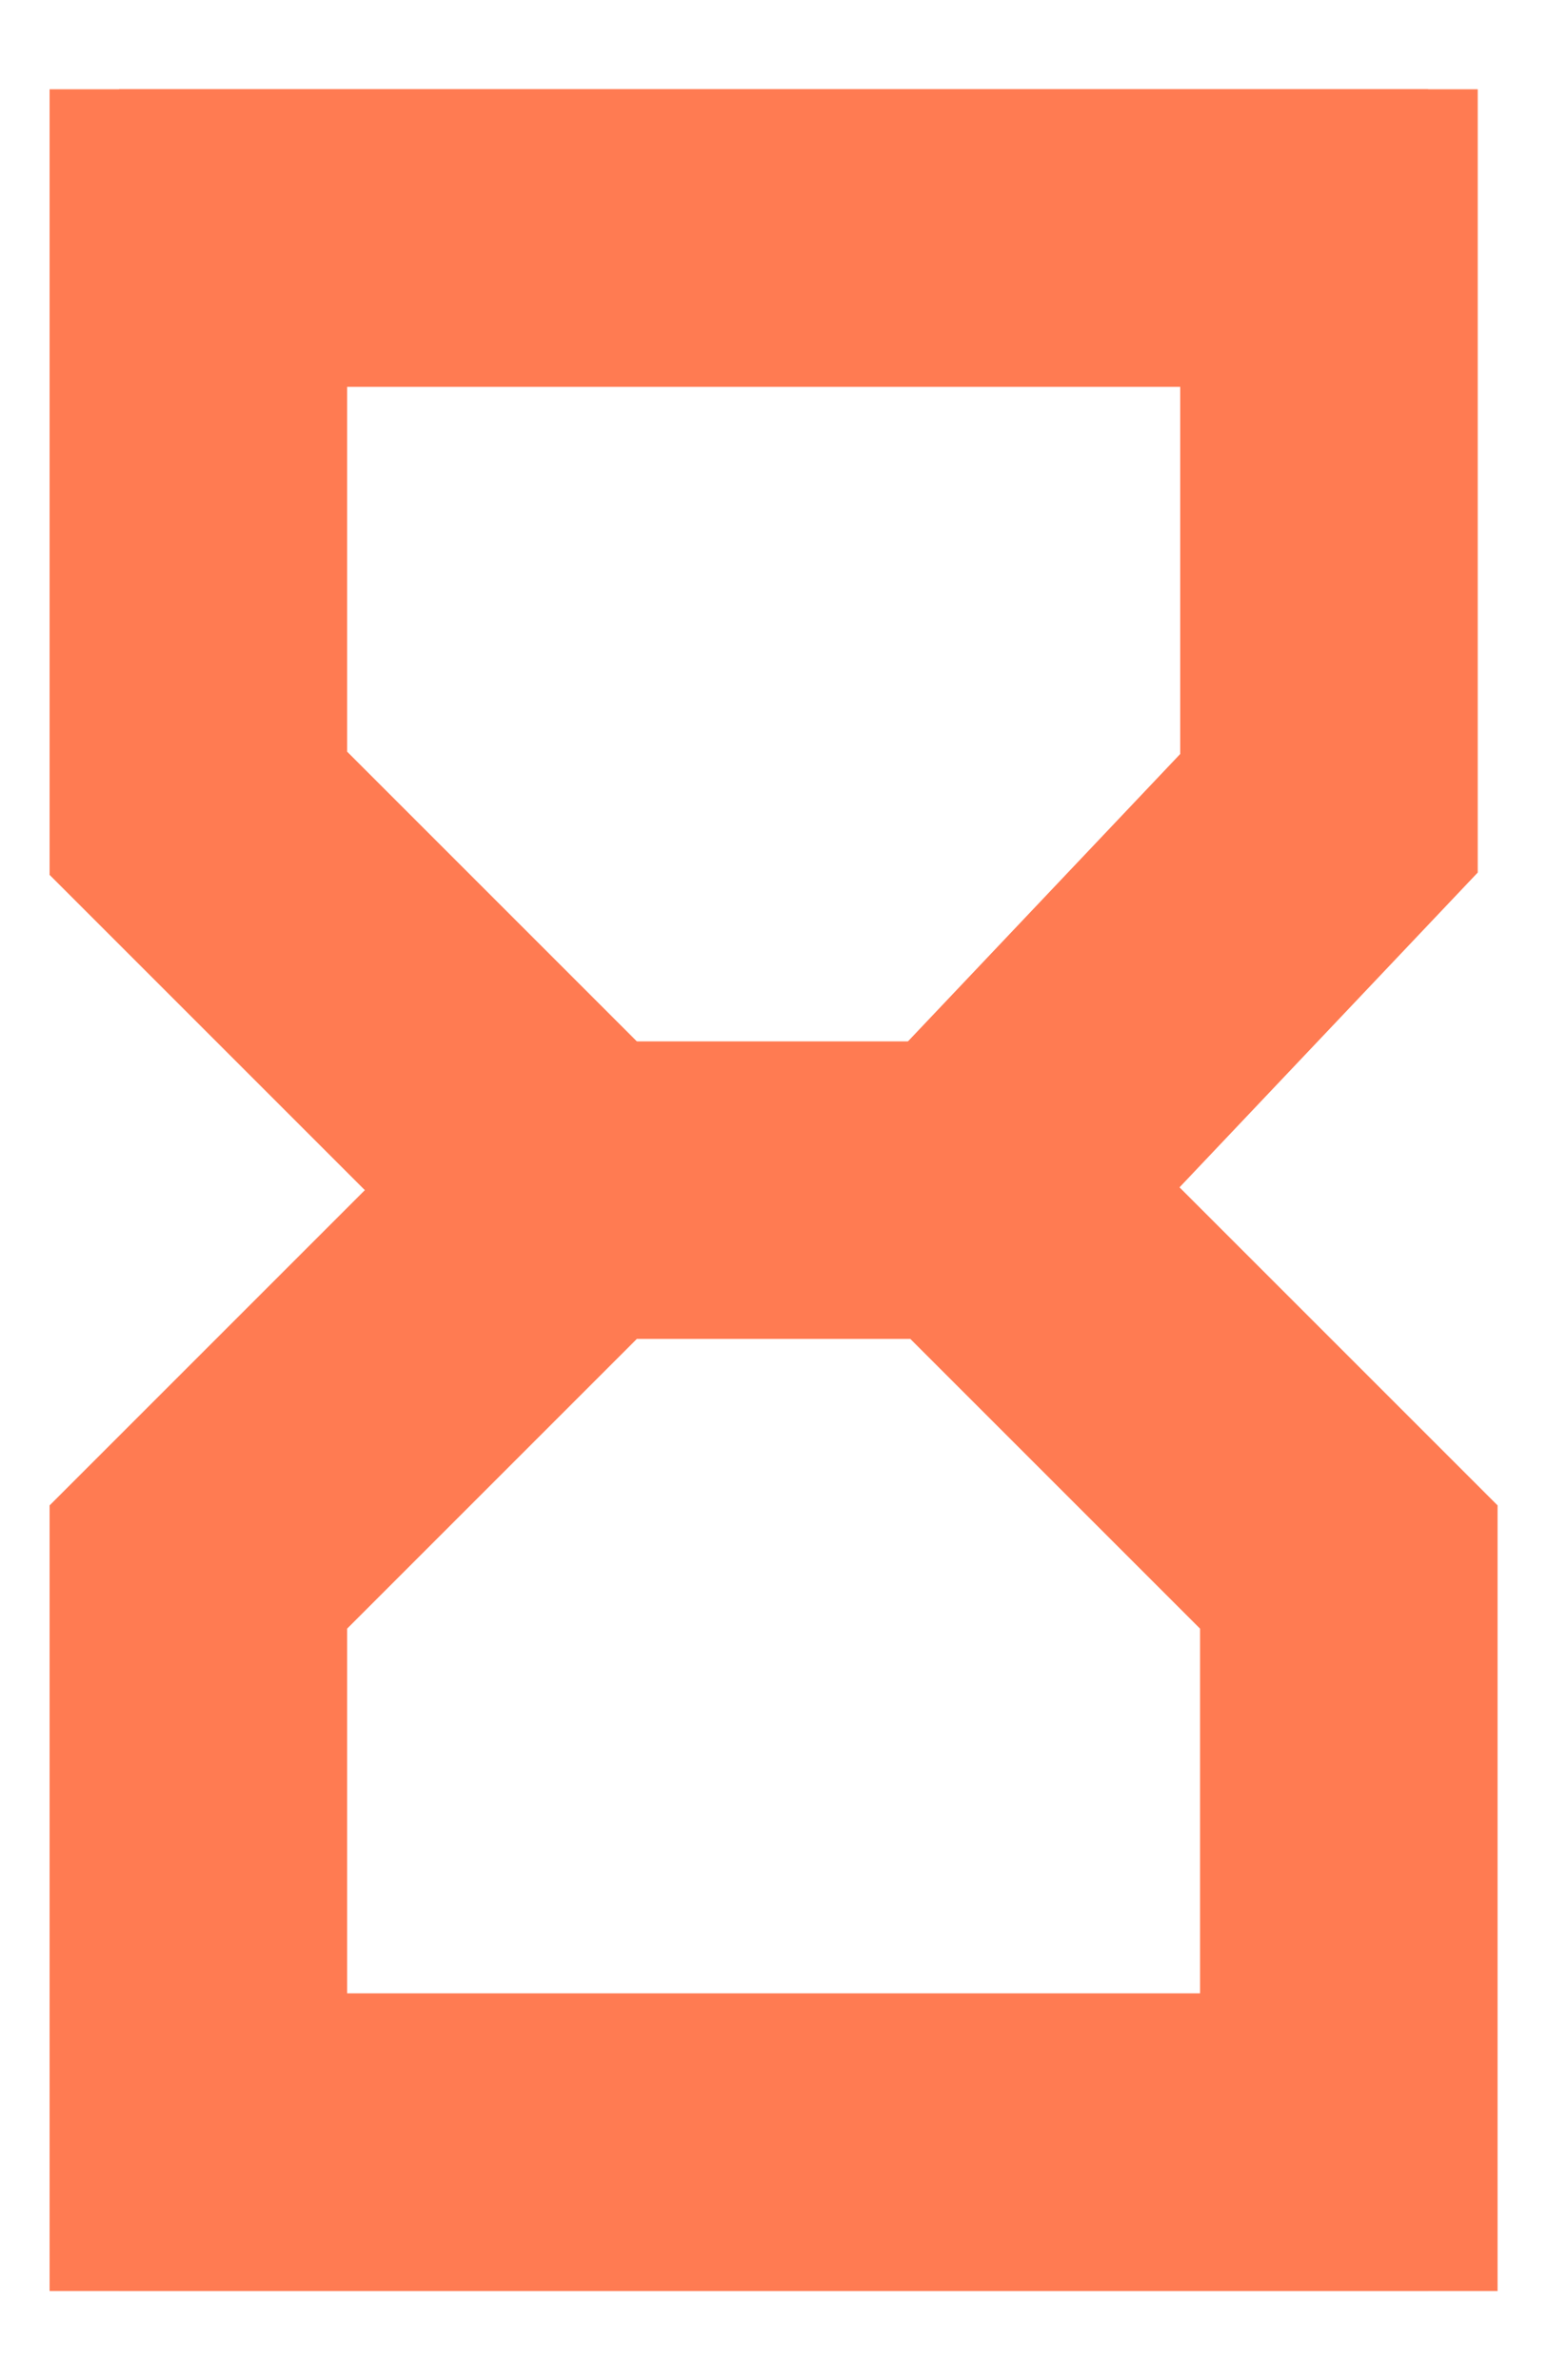 <?xml version="1.0" encoding="utf-8"?>
<!-- Generator: Adobe Illustrator 25.3.1, SVG Export Plug-In . SVG Version: 6.00 Build 0)  -->
<svg version="1.1" id="Layer_1" xmlns="http://www.w3.org/2000/svg" xmlns:xlink="http://www.w3.org/1999/xlink" x="0px" y="0px"
	 viewBox="0 0 7.9 12" style="enable-background:new 0 0 7.9 12;" xml:space="preserve">
<style type="text/css">
	.st0{opacity:0.7;}
	.st1{fill:none;stroke:#ff4308;stroke-width:1.5;}
</style>
<g class="st0">
	<path class="st1" d="M0.6,1.2h6.6"/>
	<path class="st1" d="M0.6,10.8h6.6"/>
	<path class="st1" d="M1,4.1V1.2h5.7v2.9L4.9,6l1.9,1.9v2.9H1V7.9L2.9,6L1,4.1z"/>
	<path class="st1" d="M3,6h1.9"/>
</g>
</svg>